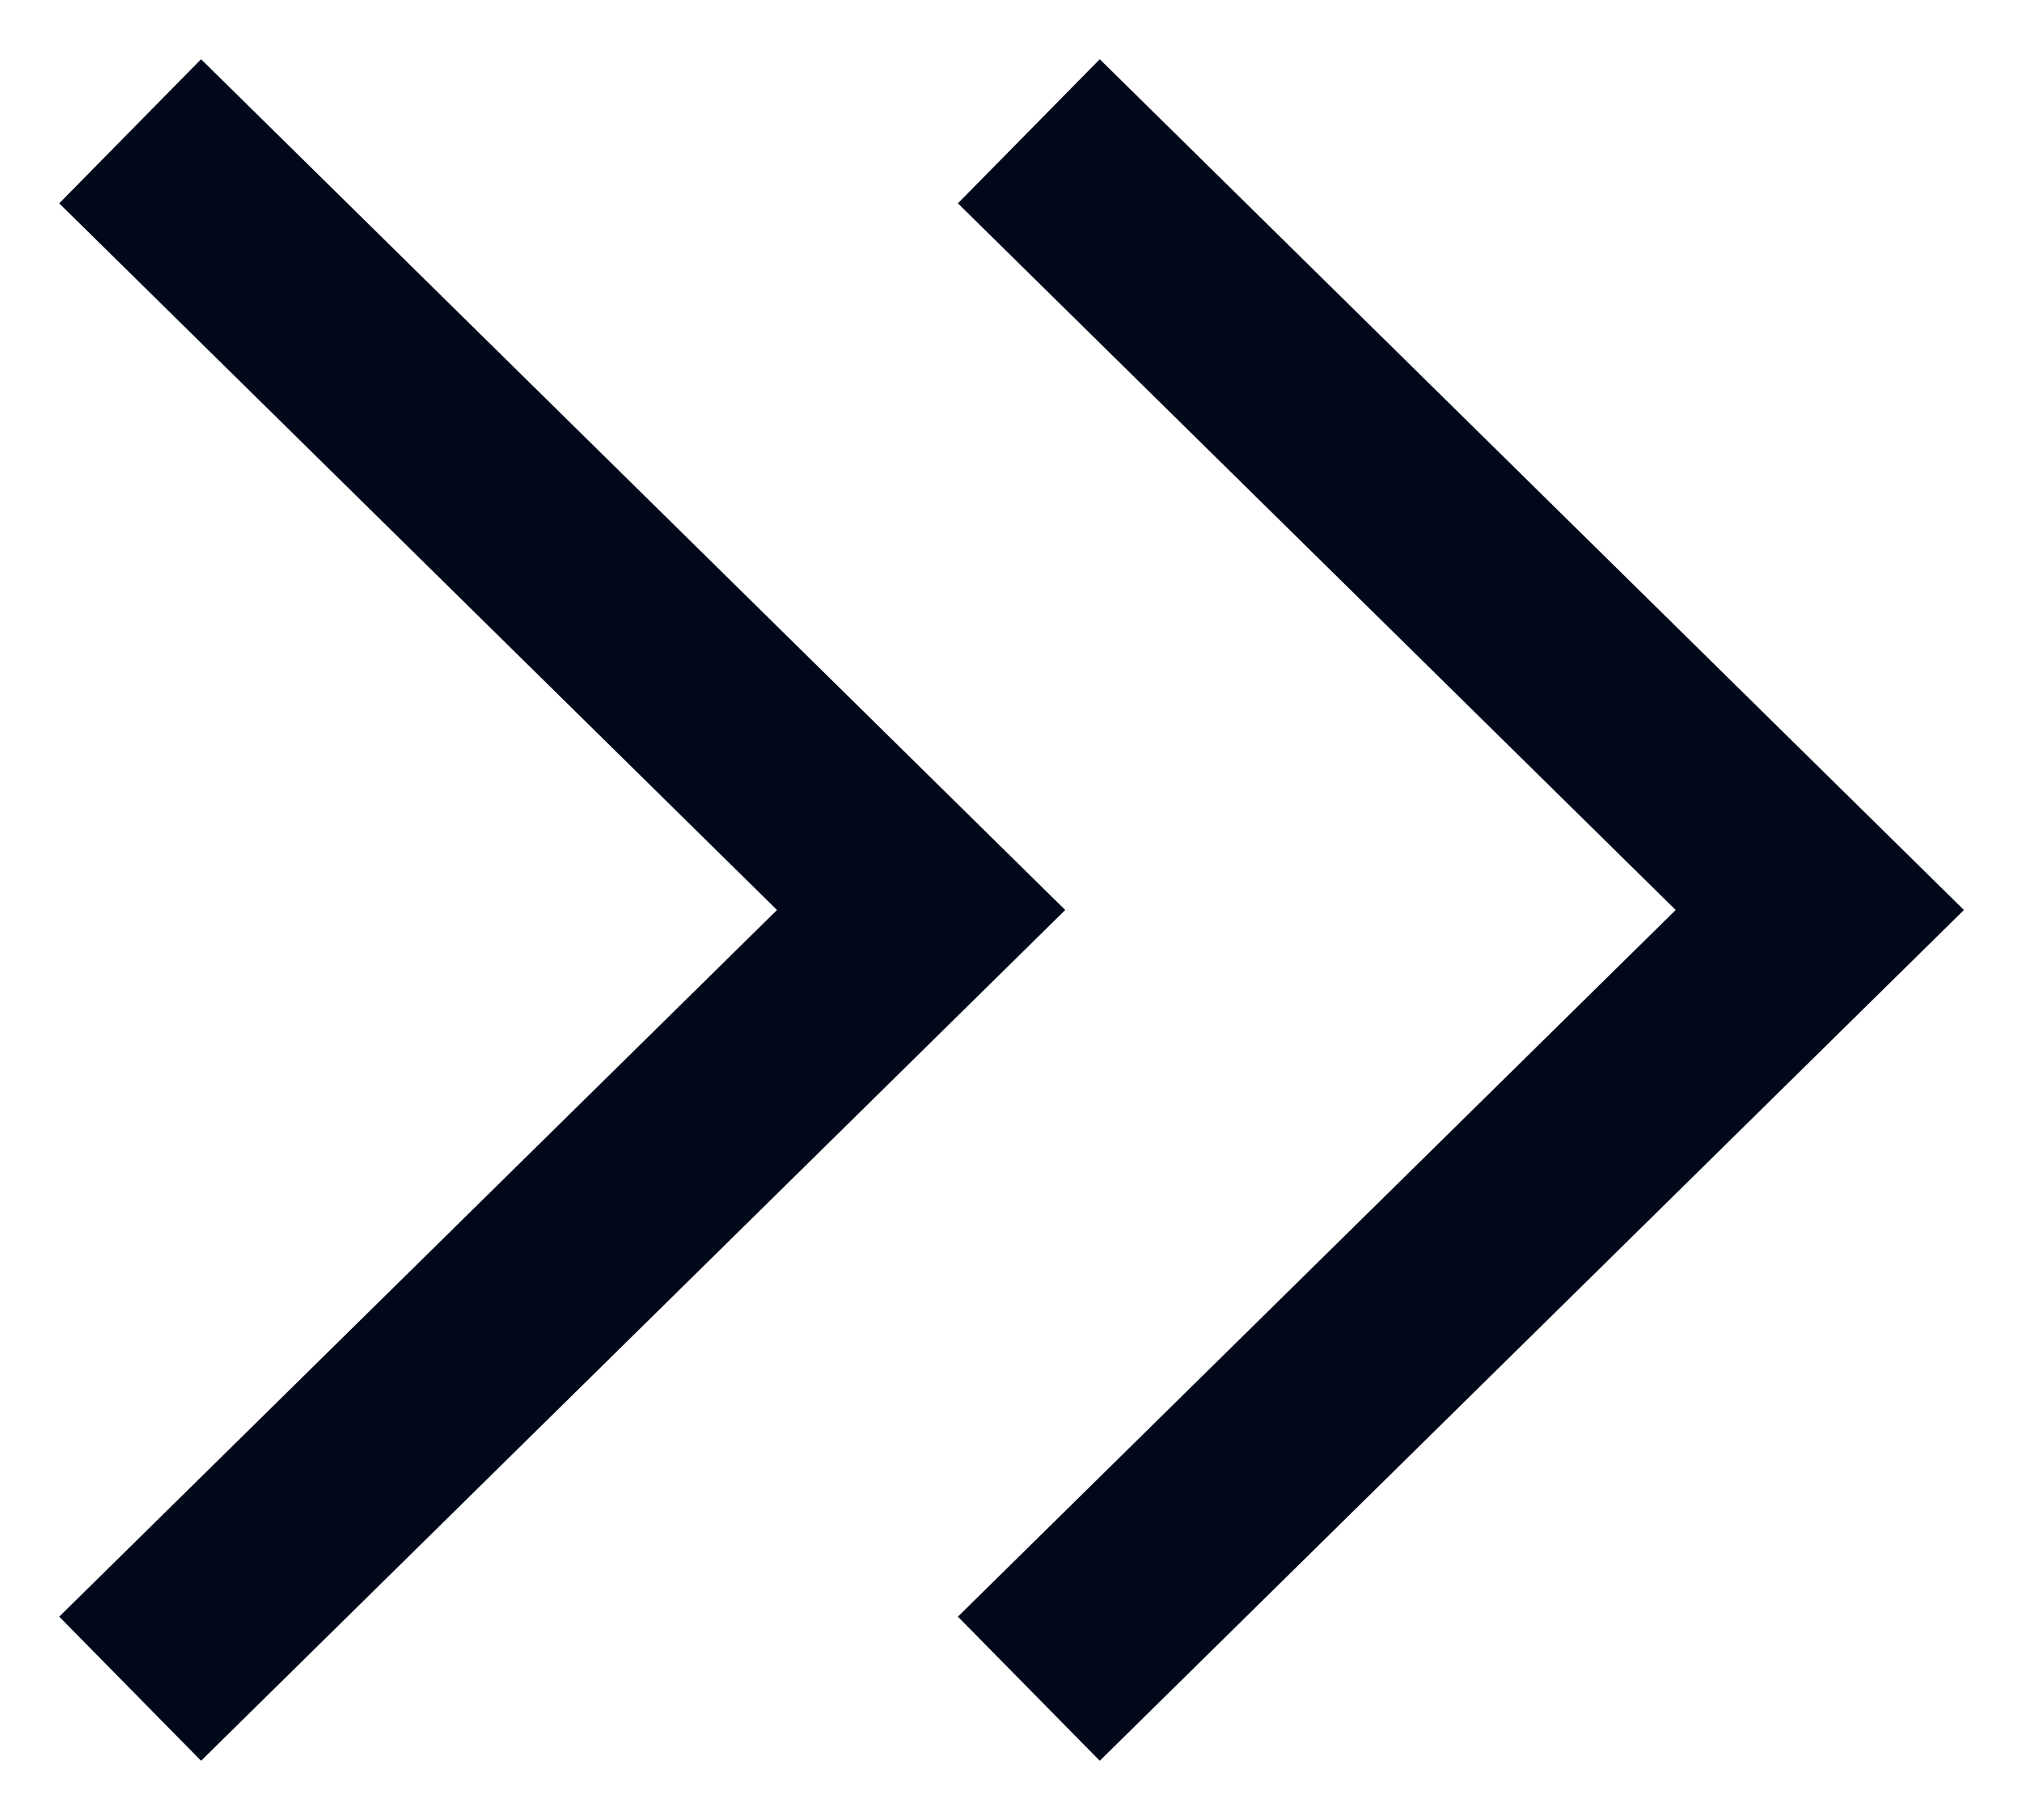 <svg xmlns="http://www.w3.org/2000/svg" width="20" height="18" viewBox="0 0 20 18" fill="none">
<path d="M10.889 16L18 9L10.889 2" stroke="#00081A" stroke-width="2" stroke-linecap="square"/>
<path d="M2 16L9.111 9L2 2" stroke="#00081A" stroke-width="2" stroke-linecap="square"/>
</svg>
